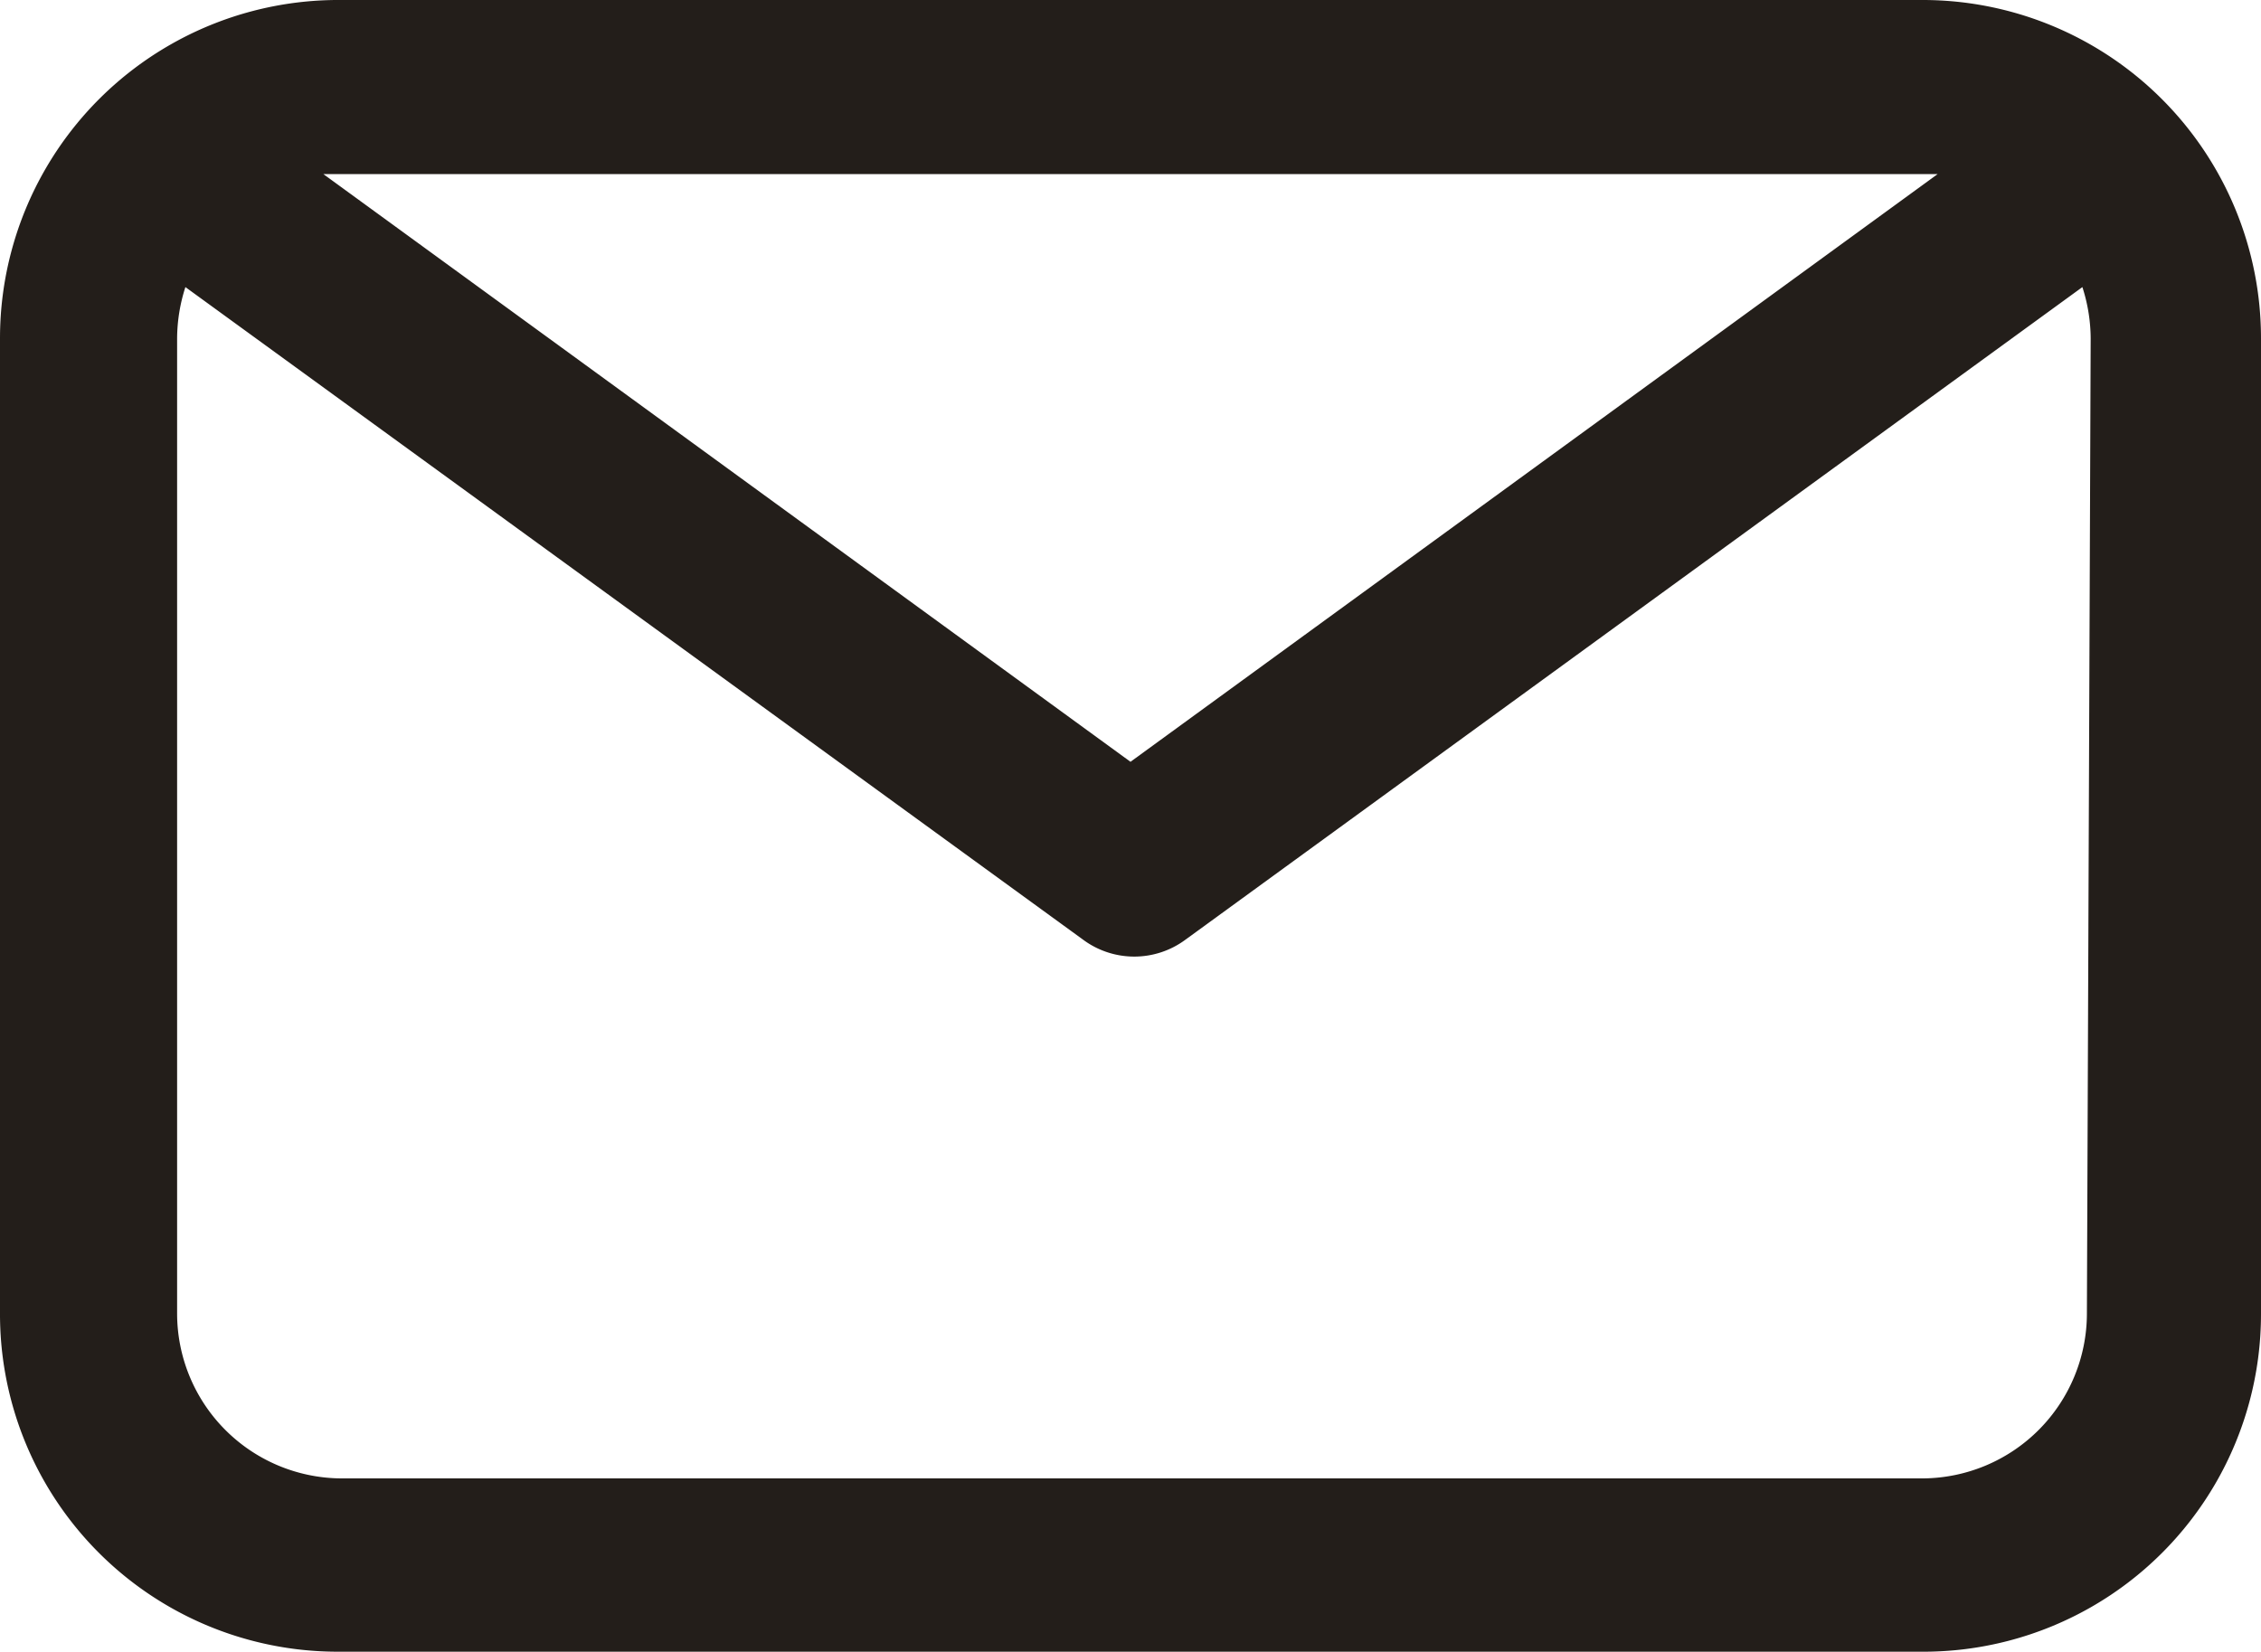 <svg xmlns="http://www.w3.org/2000/svg" viewBox="0 0 30 21.92"><defs><style>.cls-1{fill:#231e1a;}</style></defs><g id="Capa_2" data-name="Capa 2"><g id="Capa_1-2" data-name="Capa 1"><g id="Layer_17" data-name="Layer 17"><path class="cls-1" d="M25.52,0h-21A4.49,4.49,0,0,0,0,4.49V17.43a4.48,4.48,0,0,0,4.48,4.49h21A4.48,4.48,0,0,0,30,17.43V4.49A4.49,4.49,0,0,0,25.52,0Zm0,2.31h.19L15,10.11,4.29,2.31H25.52Zm2.17,15.12a2.19,2.19,0,0,1-2.17,2.19h-21a2.19,2.19,0,0,1-2.17-2.19V4.49a2.25,2.25,0,0,1,.11-.68l11.91,8.66a1.14,1.14,0,0,0,1.36,0l11.9-8.66a2.25,2.25,0,0,1,.11.68Z"/></g></g></g></svg>